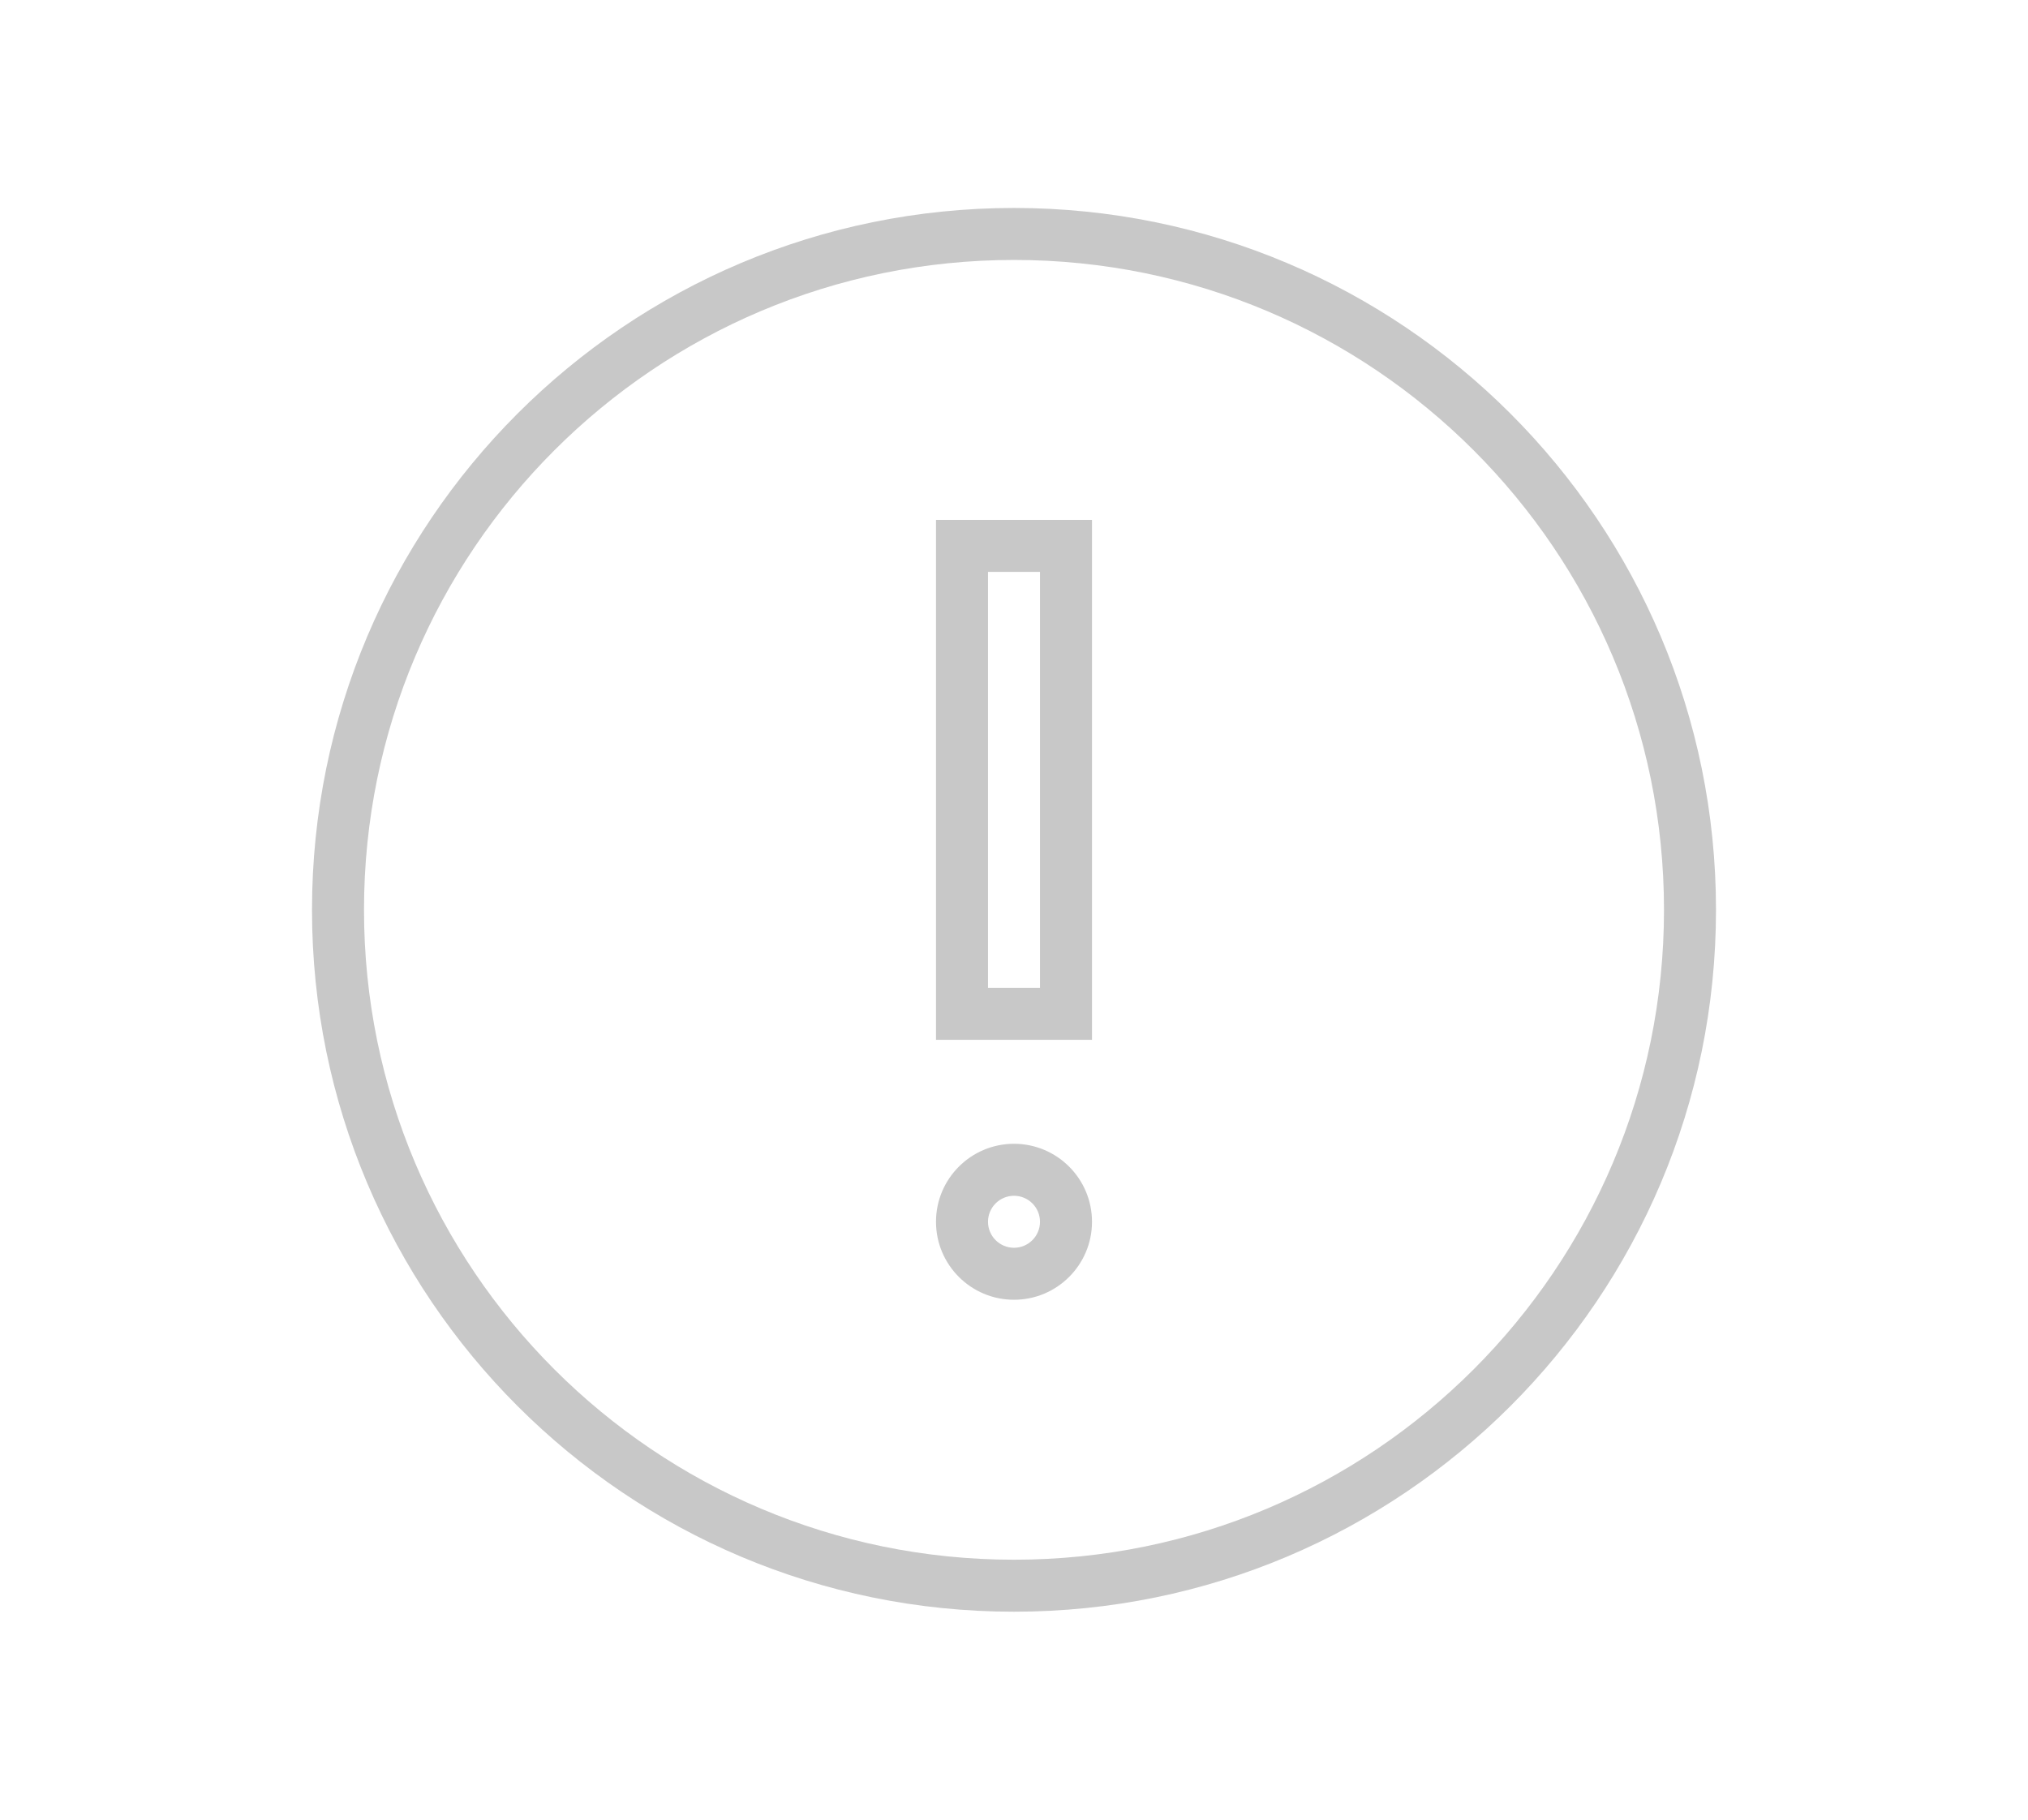 <?xml version="1.0" encoding="UTF-8"?>
<svg width="39px" height="35px" viewBox="0 0 39 35" version="1.1" xmlns="http://www.w3.org/2000/svg" xmlns:xlink="http://www.w3.org/1999/xlink">
    <title>Artboard</title>
    <g id="Artboard" stroke="none" stroke-width="1" fill="none" fill-rule="evenodd">
        <path d="M19.5,4 C26.956,4 33,10.044 33,17.5 C33,24.956 26.956,31 19.5,31 C12.044,31 6,24.956 6,17.5 C6,10.044 12.044,4 19.5,4 Z M19.5,5 C12.596,5 7,10.596 7,17.5 C7,24.404 12.596,30 19.5,30 C26.404,30 32,24.404 32,17.5 C32,10.596 26.404,5 19.5,5 Z M19.5,22 C20.328,22 21,22.672 21,23.5 C21,24.328 20.328,25 19.5,25 C18.672,25 18,24.328 18,23.5 C18,22.672 18.672,22 19.5,22 Z M19.5,23 C19.224,23 19,23.224 19,23.5 C19,23.776 19.224,24 19.5,24 C19.776,24 20,23.776 20,23.5 C20,23.224 19.776,23 19.5,23 Z M21,10 L21,20 L18,20 L18,10 L21,10 Z M20,11 L19,11 L19,19 L20,19 L20,11 Z" id="Combined-Shape" fill="#C8C8C8" fill-rule="nonzero"></path>
    </g>
</svg>